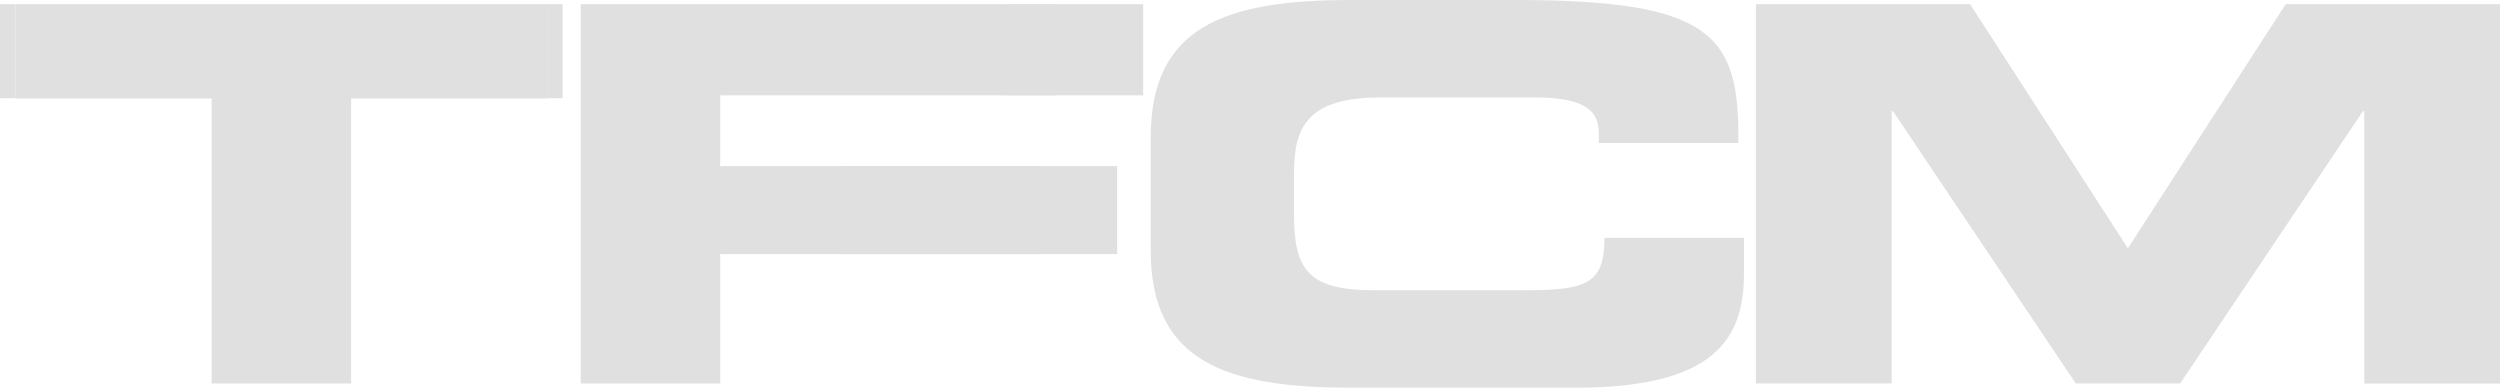 <svg width="735" height="114" viewBox="0 0 735 114" fill="none" xmlns="http://www.w3.org/2000/svg">
<g clip-path="url(#clip0_234_265)">
<path d="M338.31 40.354C338.31 7.701 360.297 -0 397.251 -0H445.475C503.861 -0 511.436 10.473 511.067 42.048H470.049V38.968C470.049 30.958 463.027 28.648 450.833 28.648H406.119C384.502 28.648 380.437 37.119 380.437 50.982V62.995C380.437 79.168 384.502 85.329 403.902 85.329H447.692C466.169 85.329 471.712 83.789 471.712 69.927H512.73V80.4C512.73 99.191 504.6 113.978 463.397 113.978H397.251C360.297 113.978 338.31 106.276 338.31 73.623V40.354Z" fill="#E0E0E0"/>
<path d="M516.213 1.231H579.218L625.595 73.006L671.997 1.231H735.003V112.767H695.093V32.652H694.724L640.957 112.745H610.286L556.519 32.652H556.149V112.745H516.24V1.231H516.213Z" fill="#E0E0E0"/>
<path d="M4.542 1.231H160.881V28.955H103.234V112.744H62.216V28.955H4.542V1.231Z" fill="#E0E0E0"/>
<path d="M4.542 1.231H0.002V28.867H4.542V1.231Z" fill="#E0E0E0"/>
<path d="M165.395 1.231H160.855V28.867H165.395V1.231Z" fill="#E0E0E0"/>
<path d="M170.701 1.231H310.411V28.031H211.745V48.824H305.791V74.701H211.745V112.744H170.727V1.231H170.701Z" fill="#E0E0E0"/>
<path d="M336.092 1.231H295.813V28.031H336.092V1.231Z" fill="#E0E0E0"/>
<path d="M328.437 48.825H247.694V74.701H328.437V48.825Z" fill="#E0E0E0"/>
</g>
<defs>
<clipPath id="clip0_234_265">
<rect width="735" height="114" fill="white"/>
</clipPath>
</defs>
</svg>
